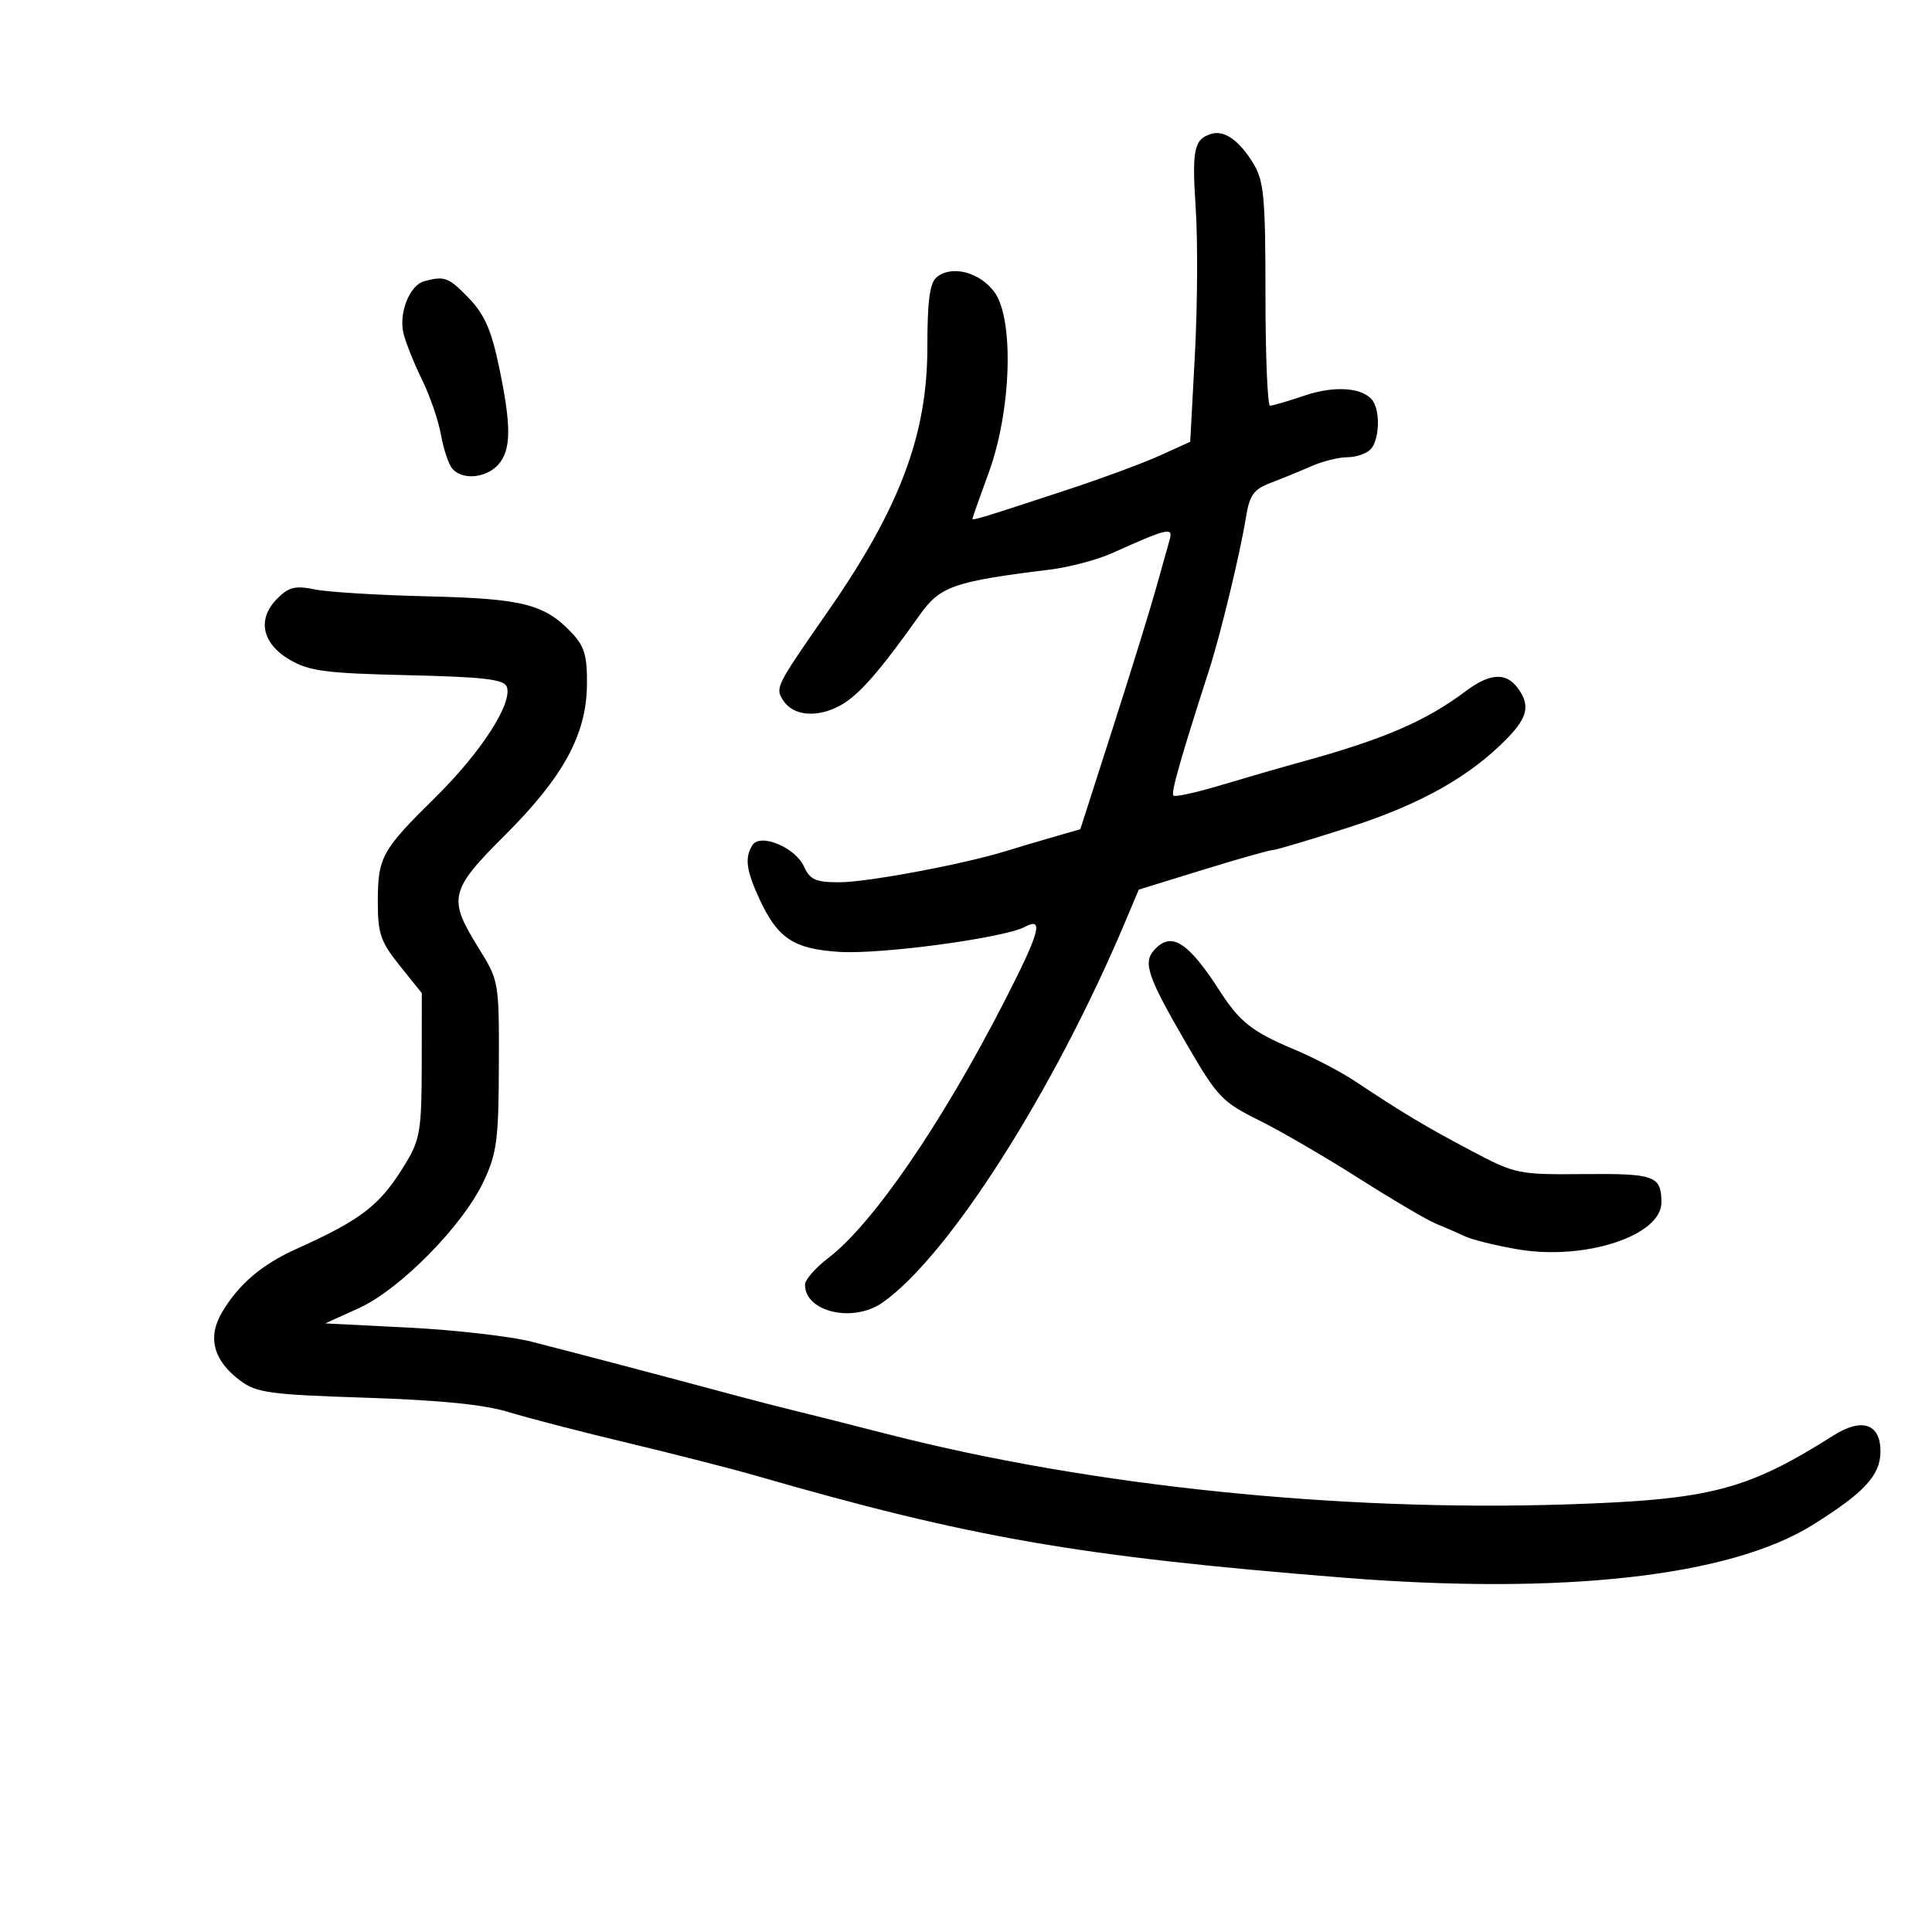 <svg xmlns="http://www.w3.org/2000/svg" width="300" height="300" viewBox="0 0 300 300" version="1.1">
	<path d="M 188 20.808 C 185.388 21.664, 185.071 23.260, 185.677 32.490 C 186.002 37.446, 185.942 47.597, 185.543 55.048 L 184.817 68.596 180.158 70.712 C 177.596 71.876, 171.225 74.238, 166 75.960 C 152.756 80.325, 151 80.863, 151 80.560 C 151 80.413, 152.138 77.190, 153.528 73.397 C 157.051 63.785, 157.494 49.524, 154.401 45.339 C 152.107 42.236, 147.759 41.125, 145.440 43.050 C 144.367 43.940, 144 46.726, 144 53.966 C 144 67.469, 139.729 78.847, 128.700 94.725 C 120.414 106.654, 120.360 106.760, 121.602 108.741 C 123.128 111.177, 126.900 111.516, 130.486 109.540 C 133.368 107.952, 136.507 104.372, 142.882 95.400 C 145.984 91.035, 148.204 90.268, 163 88.454 C 166.025 88.083, 170.411 86.919, 172.747 85.866 C 181.249 82.036, 182.188 81.812, 181.639 83.749 C 181.365 84.712, 180.387 88.200, 179.465 91.500 C 178.542 94.800, 175.529 104.534, 172.769 113.131 L 167.751 128.762 163.626 129.949 C 161.357 130.601, 157.980 131.605, 156.121 132.179 C 149.524 134.217, 134.632 137, 130.327 137 C 126.660 137, 125.778 136.606, 124.841 134.550 C 123.483 131.569, 118.048 129.322, 116.832 131.238 C 115.616 133.153, 115.864 135.109, 117.881 139.500 C 120.730 145.706, 123.203 147.354, 130.344 147.809 C 136.829 148.222, 155.929 145.644, 159.149 143.920 C 162.143 142.318, 161.464 144.766, 155.913 155.585 C 146.201 174.513, 135.507 190.087, 128.608 195.350 C 126.624 196.863, 125 198.722, 125 199.479 C 125 203.730, 132.465 205.462, 137.027 202.270 C 147.320 195.069, 163.740 169.265, 174.858 142.820 L 176.826 138.140 186.774 135.070 C 192.245 133.381, 197.122 132, 197.611 131.999 C 198.100 131.999, 203.450 130.406, 209.500 128.458 C 220.584 124.891, 228.223 120.598, 234.001 114.688 C 237.268 111.346, 237.653 109.444, 235.608 106.750 C 233.802 104.371, 231.285 104.552, 227.594 107.325 C 221.375 111.997, 214.876 114.792, 202 118.331 C 198.975 119.163, 193.387 120.778, 189.583 121.921 C 185.779 123.064, 182.459 123.793, 182.207 123.540 C 181.797 123.130, 183.278 117.915, 187.759 104 C 189.534 98.490, 192.556 85.970, 193.470 80.341 C 194.035 76.858, 194.661 75.986, 197.322 74.974 C 199.070 74.309, 201.918 73.143, 203.651 72.383 C 205.384 71.622, 207.882 71, 209.201 71 C 210.521 71, 212.140 70.460, 212.800 69.800 C 214.133 68.467, 214.378 64.143, 213.225 62.329 C 211.863 60.189, 207.347 59.803, 202.581 61.421 C 200.023 62.289, 197.608 63, 197.215 62.999 C 196.822 62.999, 196.500 55.237, 196.500 45.749 C 196.500 30.679, 196.264 28.111, 194.634 25.418 C 192.422 21.766, 190.068 20.130, 188 20.808 M 65.889 43.662 C 63.600 44.274, 61.872 48.639, 62.665 51.807 C 63.035 53.288, 64.333 56.525, 65.550 59 C 66.766 61.475, 68.080 65.300, 68.470 67.500 C 68.860 69.700, 69.644 72.063, 70.212 72.750 C 71.722 74.578, 75.440 74.276, 77.345 72.171 C 79.403 69.897, 79.432 66.183, 77.463 56.825 C 76.279 51.197, 75.201 48.771, 72.767 46.260 C 69.647 43.041, 69.054 42.817, 65.889 43.662 M 43.052 92.948 C 39.883 96.117, 40.661 99.911, 45 102.451 C 48.009 104.213, 50.577 104.548, 63.317 104.843 C 75.070 105.115, 78.249 105.484, 78.688 106.628 C 79.653 109.143, 74.733 116.782, 67.658 123.756 C 59.240 132.052, 58.667 133.095, 58.667 140.097 C 58.667 144.980, 59.107 146.250, 62.083 149.957 L 65.500 154.211 65.487 165.355 C 65.475 175.328, 65.222 176.920, 63.074 180.500 C 59.120 187.090, 56.303 189.307, 46 193.942 C 40.662 196.343, 37.036 199.437, 34.471 203.780 C 32.170 207.675, 33.138 211.282, 37.323 214.398 C 39.845 216.276, 41.927 216.557, 56.823 217.038 C 68.325 217.410, 75.207 218.102, 79 219.270 C 82.025 220.202, 90.350 222.358, 97.500 224.062 C 104.650 225.767, 113.650 228.070, 117.500 229.181 C 150.732 238.773, 167.545 241.690, 208.500 244.969 C 242.697 247.707, 268.625 244.801, 281.465 236.791 C 289.491 231.785, 292 229.067, 292 225.380 C 292 221.079, 289.134 220.096, 284.723 222.885 C 271.216 231.424, 265.593 232.878, 243.254 233.604 C 208.015 234.749, 169.349 230.756, 138 222.735 C 131.675 221.116, 124.925 219.413, 123 218.951 C 121.075 218.488, 117.025 217.443, 114 216.629 C 102.870 213.634, 88.338 209.806, 82.500 208.330 C 79.200 207.496, 70.650 206.517, 63.500 206.154 L 50.500 205.496 55.681 203.154 C 62.071 200.267, 71.856 190.339, 75.089 183.464 C 77.155 179.072, 77.428 176.993, 77.462 165.417 C 77.500 152.367, 77.491 152.319, 74.250 147.100 C 69.530 139.500, 69.831 138.238, 78.404 129.692 C 87.446 120.680, 91.051 114.084, 91.143 106.383 C 91.196 101.904, 90.763 100.377, 88.869 98.361 C 84.590 93.806, 81.268 92.954, 66.418 92.601 C 58.763 92.420, 50.863 91.935, 48.863 91.523 C 45.854 90.904, 44.850 91.150, 43.052 92.948 M 179.190 147.560 C 177.453 149.527, 178.219 151.717, 184.311 162.212 C 189.010 170.305, 189.799 171.136, 195.434 173.926 C 198.770 175.577, 205.775 179.646, 211 182.969 C 216.225 186.291, 221.625 189.467, 223 190.026 C 224.375 190.584, 226.400 191.467, 227.500 191.987 C 228.600 192.507, 232.250 193.406, 235.612 193.985 C 246.078 195.788, 258.021 191.889, 257.985 186.682 C 257.956 182.580, 256.950 182.213, 246 182.312 C 235.744 182.403, 235.337 182.320, 228.500 178.712 C 221.482 175.009, 217.748 172.775, 210.364 167.864 C 208.185 166.414, 203.948 164.201, 200.951 162.946 C 194.501 160.246, 192.505 158.688, 189.488 154 C 184.448 146.166, 181.853 144.544, 179.190 147.560" stroke="none" fill="black" fill-rule="evenodd"/>
</svg>